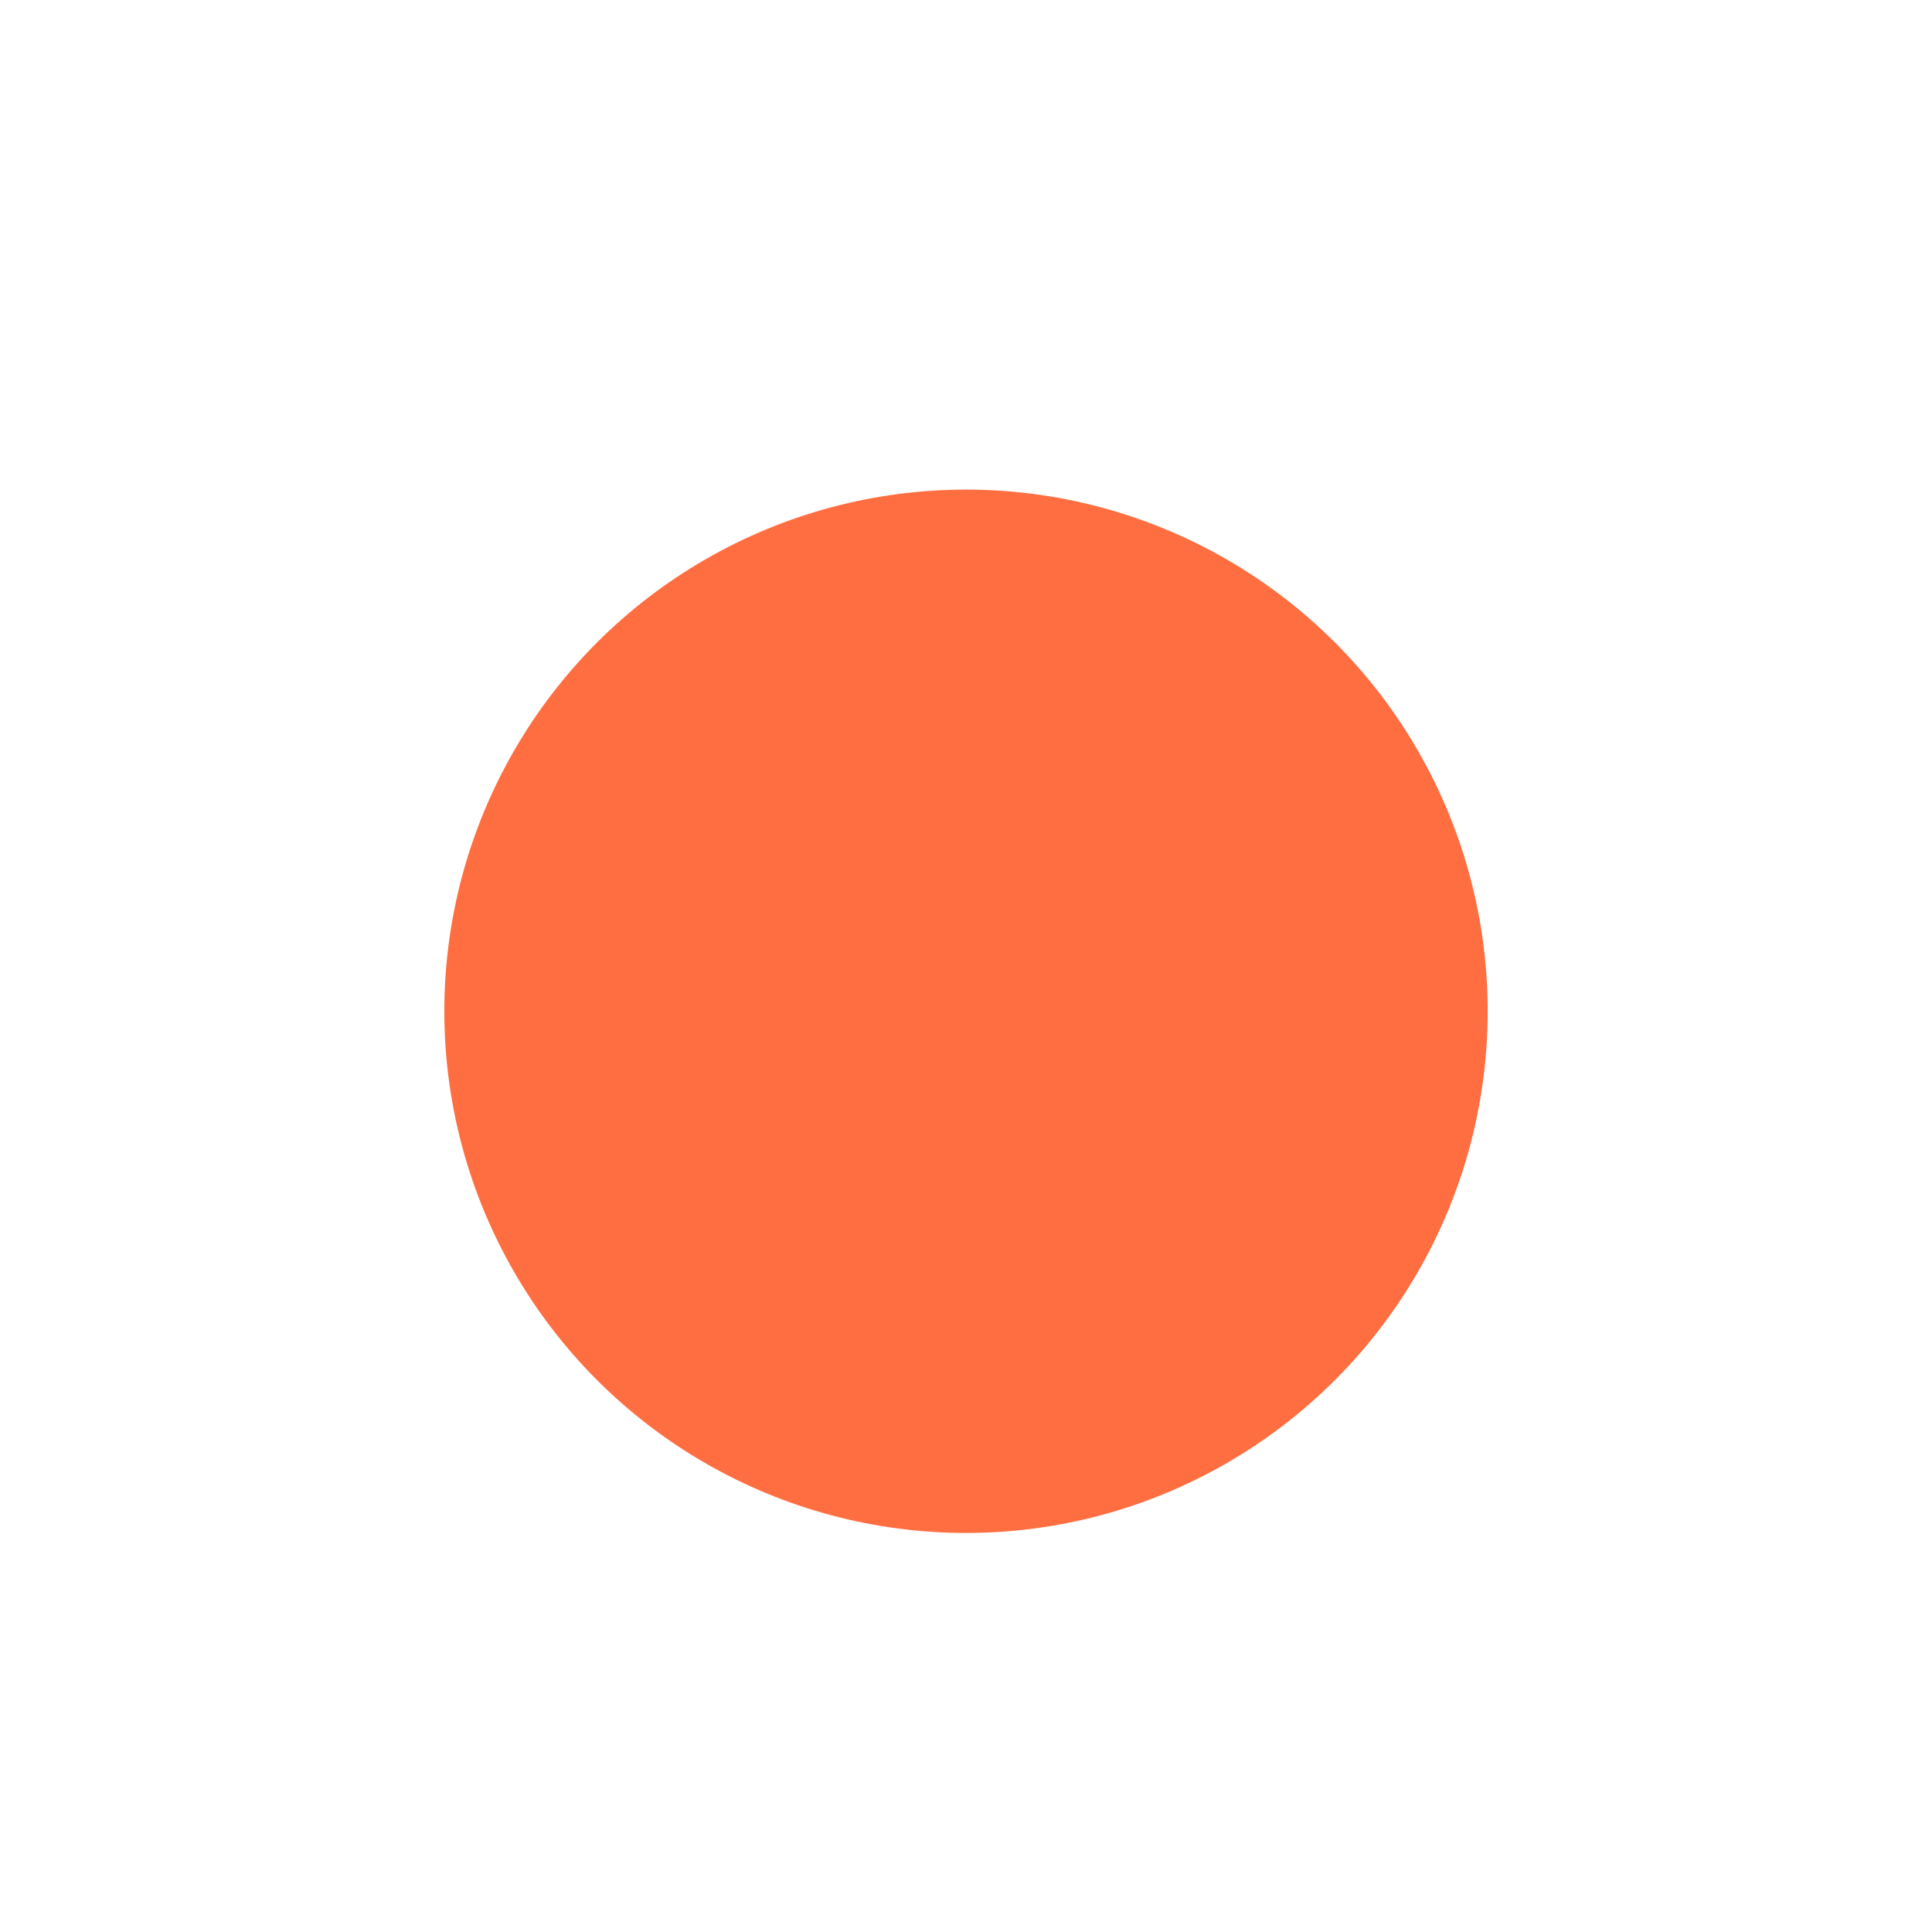 <?xml version="1.0" encoding="UTF-8" standalone="no"?>
<svg
   xmlns:dc="http://purl.org/dc/elements/1.1/"
   xmlns:cc="http://creativecommons.org/ns#"
   xmlns:rdf="http://www.w3.org/1999/02/22-rdf-syntax-ns#"
   xmlns:svg="http://www.w3.org/2000/svg"
   xmlns="http://www.w3.org/2000/svg"
   xmlns:sodipodi="http://sodipodi.sourceforge.net/DTD/sodipodi-0.dtd"
   xmlns:inkscape="http://www.inkscape.org/namespaces/inkscape"
   version="1.1"
   x="0px"
   y="0px"
   viewBox="0 0 256 256"
   enable-background="new 0 0 158.4 158.4"
   xml:space="preserve"
   id="svg3402"
   inkscape:version="0.91 r13725"
   sodipodi:docname="circle.svg"
   width="256"
   height="256"
   inkscape:export-filename="/Users/subhas/Documents/rdsubhas/docker-menu/images/circle-red@2x.png"
   inkscape:export-xdpi="12.66"
   inkscape:export-ydpi="12.66"><defs
     id="defs3412" /><sodipodi:namedview
     pagecolor="#ffffff"
     bordercolor="#666666"
     borderopacity="1"
     objecttolerance="10"
     gridtolerance="10"
     guidetolerance="10"
     inkscape:pageopacity="0"
     inkscape:pageshadow="2"
     inkscape:window-width="1280"
     inkscape:window-height="751"
     id="namedview3410"
     showgrid="false"
     inkscape:zoom="1.4217172"
     inkscape:cx="77.793247"
     inkscape:cy="99"
     inkscape:window-x="0"
     inkscape:window-y="0"
     inkscape:window-maximized="1"
     inkscape:current-layer="svg3402" /><circle
     r="69.125"
     cy="134"
     cx="128"
     id="circle4202"
     style="opacity:1;fill:#1de9b6;fill-opacity:0;fill-rule:nonzero;stroke:none;stroke-width:34.148;stroke-miterlimit:4;stroke-dasharray:none;stroke-opacity:1" /><circle
     style="opacity:1;fill:#ff6e40;fill-opacity:1;fill-rule:nonzero;stroke:none;stroke-width:34.148;stroke-miterlimit:4;stroke-dasharray:none;stroke-opacity:0"
     id="path4200"
     cx="128"
     cy="134"
     r="69.125" /></svg>